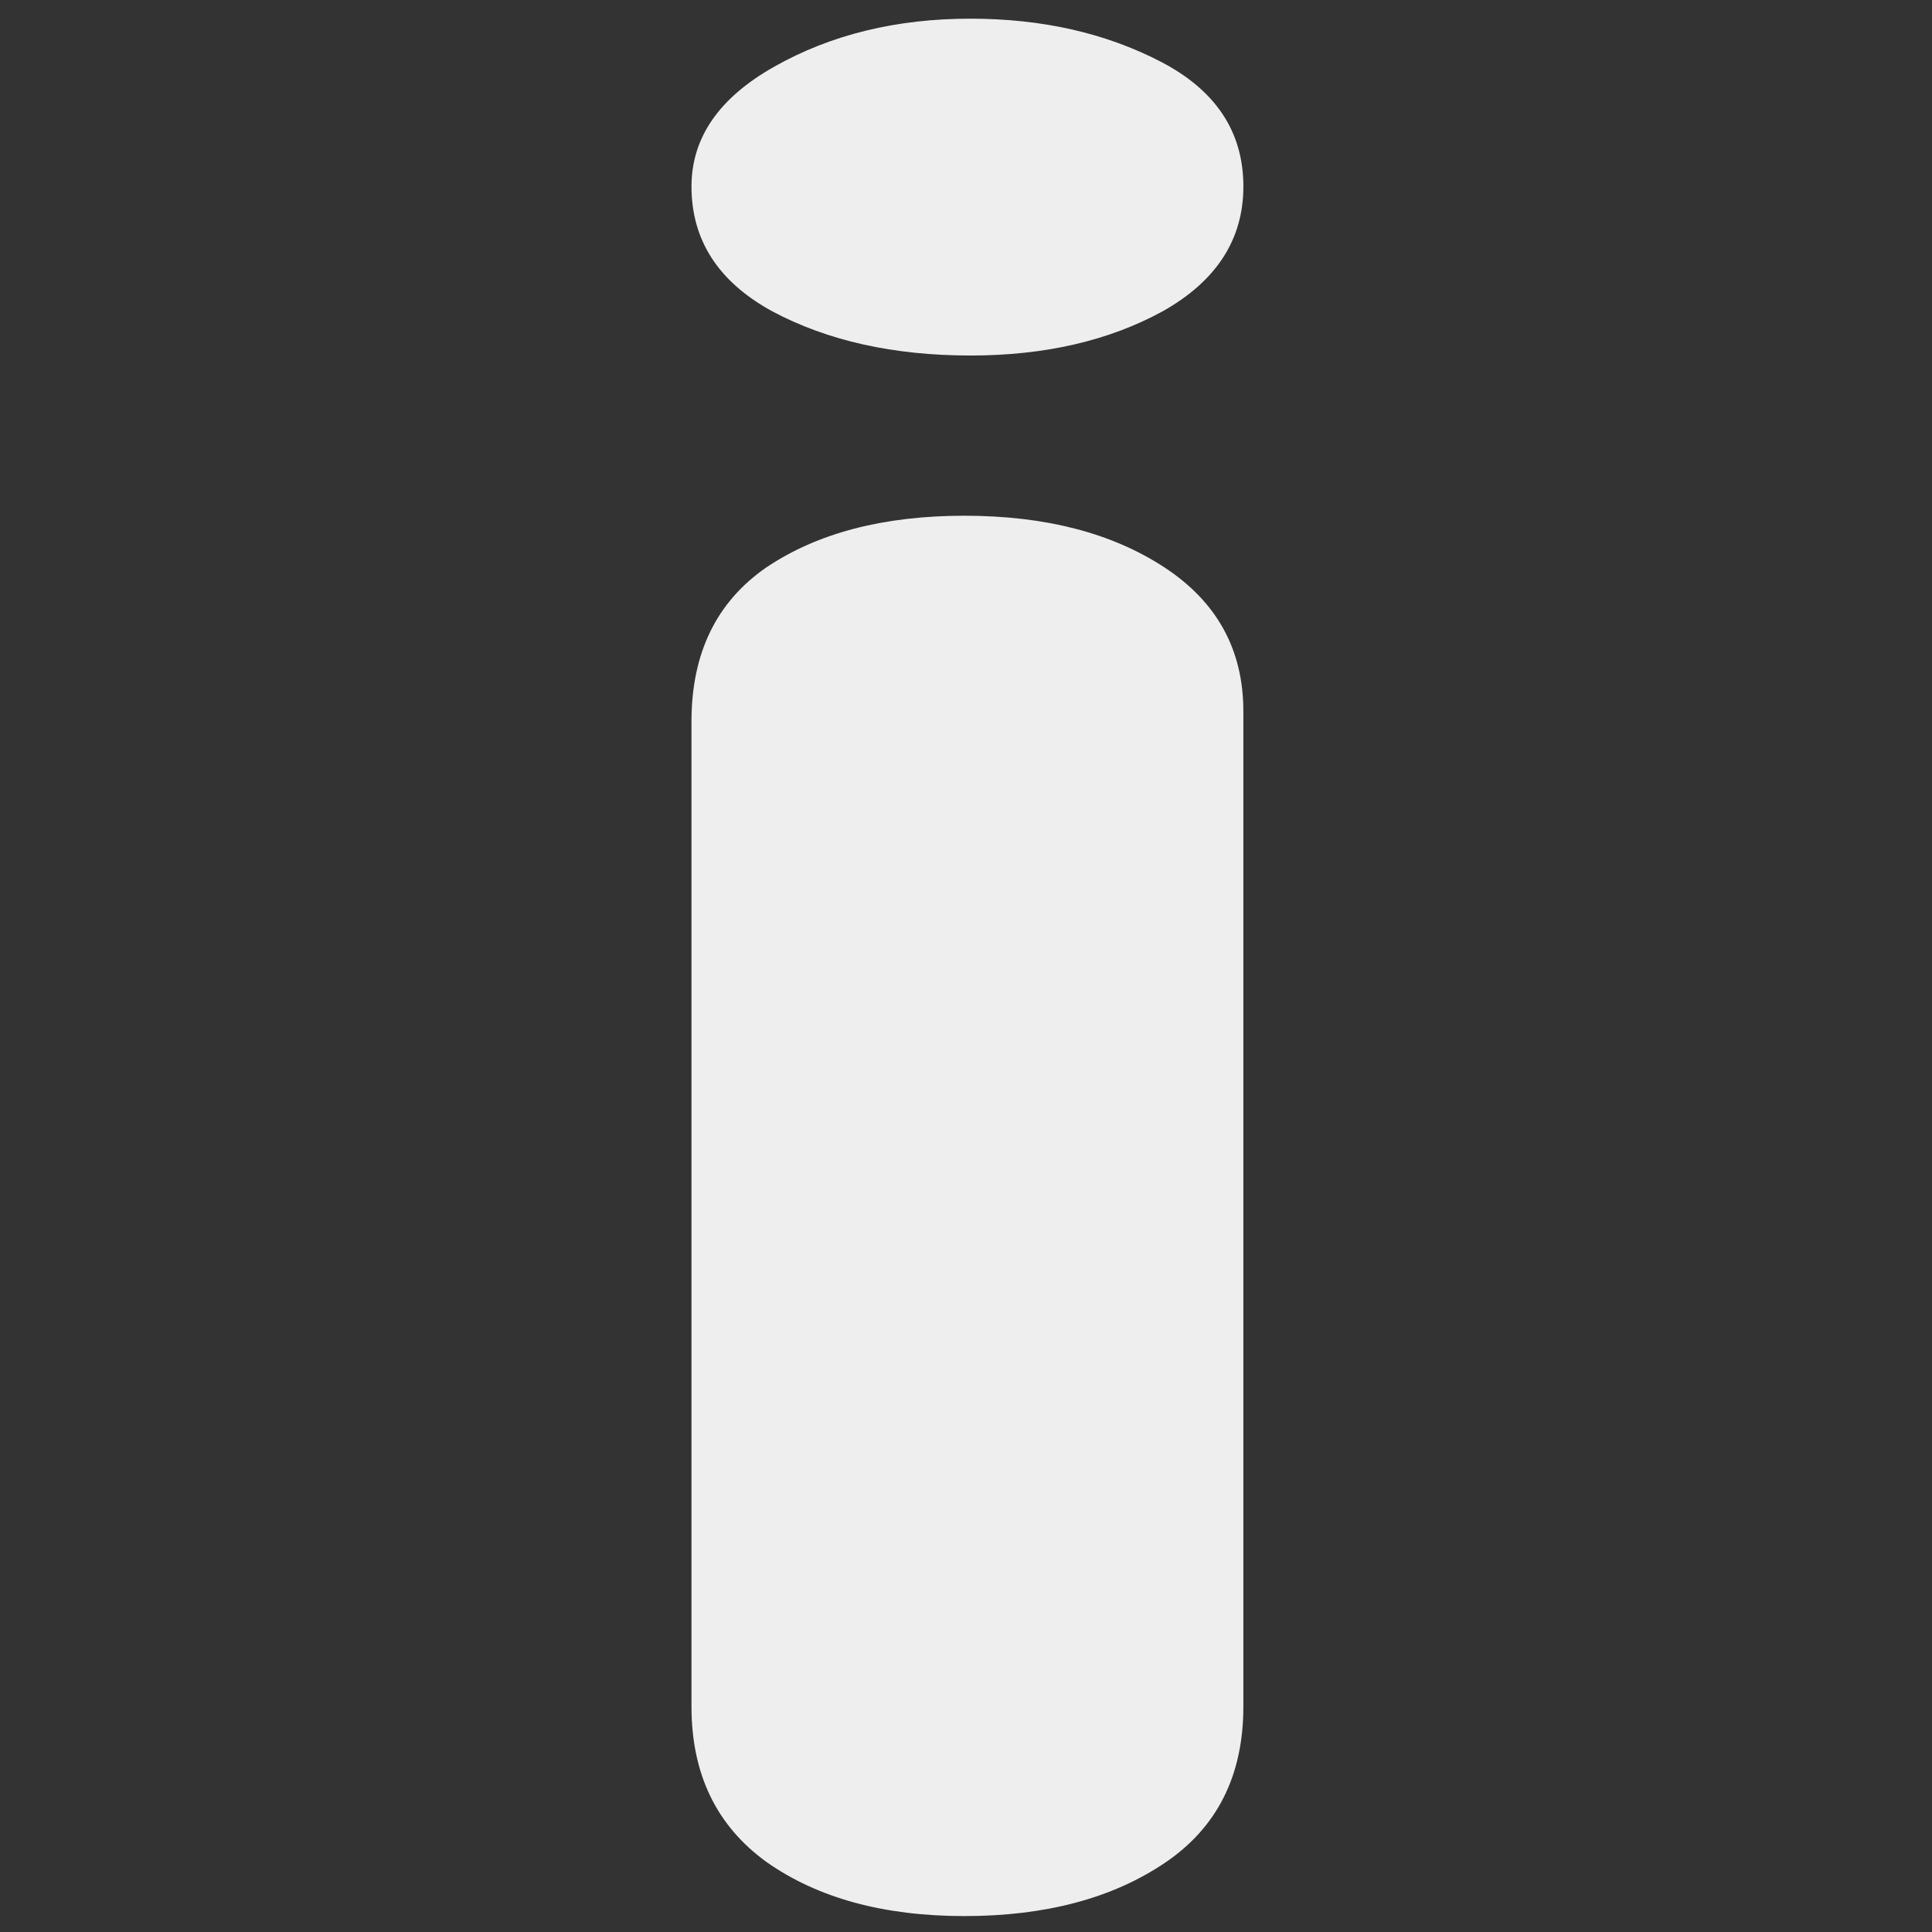<?xml version="1.0" encoding="UTF-8" standalone="no"?>
<!-- Created with Inkscape (http://www.inkscape.org/) -->

<svg
   xmlns:dc="http://purl.org/dc/elements/1.1/"
   xmlns:cc="http://creativecommons.org/ns#"
   xmlns:rdf="http://www.w3.org/1999/02/22-rdf-syntax-ns#"
   xmlns:svg="http://www.w3.org/2000/svg"
   xmlns="http://www.w3.org/2000/svg"
   xmlns:xlink="http://www.w3.org/1999/xlink"
   version="1.1"
   width="201.986"
   height="201.986"
   id="svg2965">
  <rect width="100%" height="100%" fill="#333333" stroke="none"/>
  <defs
     id="defs2967">
    <linearGradient
       x1="381.895"
       y1="-310.055"
       x2="387.755"
       y2="-147.972"
       id="linearGradient5325"
       xlink:href="#linearGradient3917"
       gradientUnits="userSpaceOnUse"
       gradientTransform="matrix(0.936,0,0,0.971,96.553,671.011)" />
    <linearGradient
       id="linearGradient3917">
      <stop
         id="stop3919"
         style="stop-color:#edf4fd;stop-opacity:0.528"
         offset="0" />
      <stop
         id="stop3921"
         style="stop-color:#175bb3;stop-opacity:0"
         offset="1" />
    </linearGradient>
    <linearGradient
       x1="379.921"
       y1="-298.535"
       x2="387.755"
       y2="-148.133"
       id="linearGradient5372"
       xlink:href="#linearGradient3952-8"
       gradientUnits="userSpaceOnUse" />
    <linearGradient
       id="linearGradient3952-8">
      <stop
         id="stop3954-1"
         style="stop-color:#0146a8;stop-opacity:1"
         offset="0" />
      <stop
         id="stop3956-0"
         style="stop-color:#0146a8;stop-opacity:0"
         offset="1" />
    </linearGradient>
    <linearGradient
       x1="381.895"
       y1="-310.055"
       x2="387.755"
       y2="-147.972"
       id="linearGradient5374"
       xlink:href="#linearGradient3917-2"
       gradientUnits="userSpaceOnUse"
       gradientTransform="matrix(0.936,0,0,0.971,-395.594,1094.279)" />
    <linearGradient
       id="linearGradient3917-2">
      <stop
         id="stop3919-2"
         style="stop-color:#edf4fd;stop-opacity:0.528"
         offset="0" />
      <stop
         id="stop3921-9"
         style="stop-color:#175bb3;stop-opacity:0"
         offset="1" />
    </linearGradient>
    <linearGradient
       x1="381.895"
       y1="-310.055"
       x2="387.755"
       y2="-147.972"
       id="linearGradient3093"
       xlink:href="#linearGradient3917-2"
       gradientUnits="userSpaceOnUse"
       gradientTransform="matrix(0.936,0,0,0.971,-395.594,1094.279)" />
    <linearGradient
       x1="379.921"
       y1="-298.535"
       x2="387.755"
       y2="-148.133"
       id="linearGradient4173"
       xlink:href="#linearGradient3952"
       gradientUnits="userSpaceOnUse" />
    <linearGradient
       id="linearGradient3952">
      <stop
         id="stop3954"
         style="stop-color:#0146a8;stop-opacity:1"
         offset="0" />
      <stop
         id="stop3956"
         style="stop-color:#0146a8;stop-opacity:0"
         offset="1" />
    </linearGradient>
    <linearGradient
       x1="381.895"
       y1="-310.055"
       x2="387.755"
       y2="-147.972"
       id="linearGradient5377"
       xlink:href="#linearGradient3917-8"
       gradientUnits="userSpaceOnUse"
       gradientTransform="matrix(0.936,0,0,0.971,387.174,670.228)" />
    <linearGradient
       id="linearGradient3917-8">
      <stop
         id="stop3919-1"
         style="stop-color:#edf4fd;stop-opacity:0.528"
         offset="0" />
      <stop
         id="stop3921-2"
         style="stop-color:#175bb3;stop-opacity:0"
         offset="1" />
    </linearGradient>
    <linearGradient
       x1="381.895"
       y1="-310.055"
       x2="387.755"
       y2="-147.972"
       id="linearGradient3179"
       xlink:href="#linearGradient3917-8"
       gradientUnits="userSpaceOnUse"
       gradientTransform="matrix(0.936,0,0,0.971,387.174,670.228)" />
    <linearGradient
       x1="381.895"
       y1="-310.055"
       x2="387.755"
       y2="-147.972"
       id="linearGradient3015"
       xlink:href="#linearGradient3917-8"
       gradientUnits="userSpaceOnUse"
       gradientTransform="matrix(0.71,0,0,0.737,271.985,673.341)" />
    <linearGradient
       x1="379.921"
       y1="-298.535"
       x2="387.755"
       y2="-148.133"
       id="linearGradient3021"
       xlink:href="#linearGradient3952"
       gradientUnits="userSpaceOnUse" />
  </defs>
  <g
     transform="matrix(1.263,0,0,1.263,-547.631,-530.319)"
     id="layer1">
    <path
       d="m 536.517,478.766 0,82.395 c -7e-5,5.709 -2.175,10.025 -6.526,12.949 -4.351,2.924 -9.873,4.386 -16.566,4.386 -6.693,-2e-5 -12.16,-1.497 -16.399,-4.49 -4.128,-2.994 -6.191,-7.275 -6.191,-12.845 l 0,-81.56 c -3e-5,-5.639 2.064,-9.886 6.191,-12.74 4.239,-2.854 9.706,-4.281 16.399,-4.282 6.693,1.3e-4 12.216,1.427 16.566,4.282 4.351,2.855 6.526,6.823 6.526,11.905 m -22.59,-29.449 c -6.359,1.4e-4 -11.825,-1.218 -16.399,-3.655 -4.462,-2.437 -6.694,-5.883 -6.693,-10.339 -3e-5,-4.038 2.287,-7.345 6.861,-9.921 4.685,-2.645 10.096,-3.968 16.232,-3.968 5.913,1.5e-4 11.156,1.184 15.73,3.551 4.574,2.367 6.861,5.813 6.861,10.339 -7e-5,4.386 -2.231,7.832 -6.693,10.339 -4.462,2.437 -9.761,3.655 -15.897,3.655"
       id="path4187"
       style="font-size:144px;font-style:normal;font-variant:normal;font-weight:bold;font-stretch:normal;fill:#eeeeee;fill-opacity:1;stroke:none;font-family:Arial Rounded MT Bold;-inkscape-font-specification:'Arial Rounded MT Bold, Bold'" />
  </g>
  <rect
     width="200.986"
     height="200.986"
     x="0.5"
     y="0.5"
     id="rect3008"
     style="opacity:0;fill:none;stroke:#5cc2ff;stroke-width:1;stroke-linecap:round;stroke-linejoin:miter;stroke-miterlimit:4;stroke-opacity:1;stroke-dasharray:none" />
</svg>
